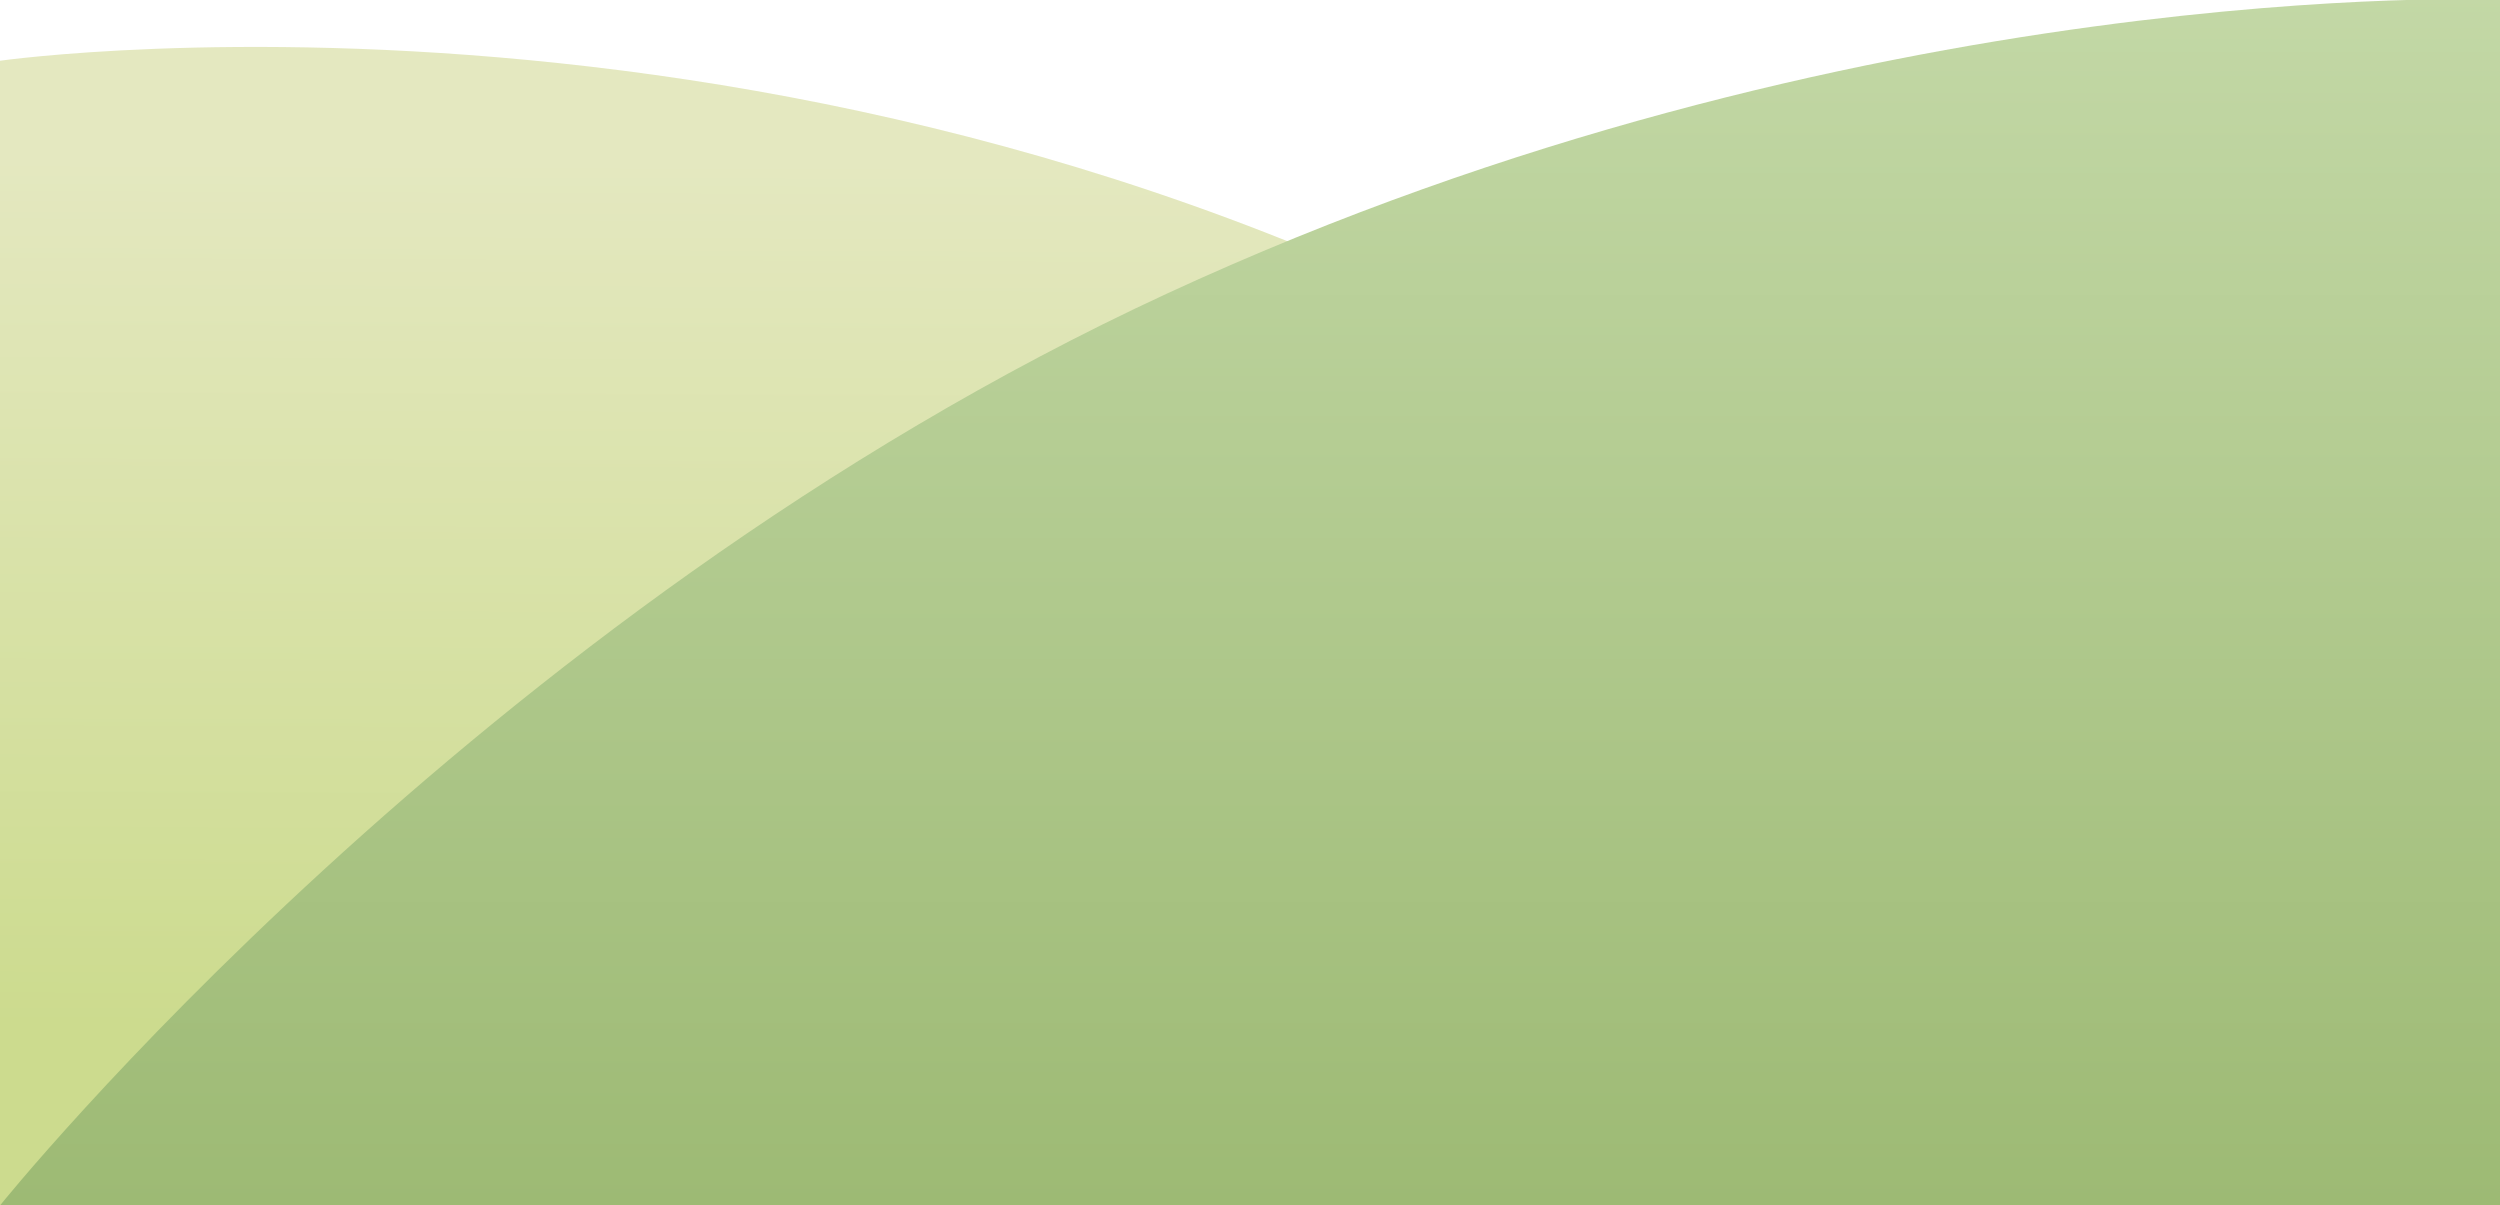 <?xml version="1.0" encoding="utf-8"?>
<!-- Generator: Adobe Illustrator 23.0.4, SVG Export Plug-In . SVG Version: 6.00 Build 0)  -->
<svg version="1.1" id="圖層_1" xmlns="http://www.w3.org/2000/svg" xmlns:xlink="http://www.w3.org/1999/xlink" x="0px" y="0px"
	 viewBox="0 0 1280 617" style="enable-background:new 0 0 1280 617;" xml:space="preserve">
<style type="text/css">
	.bg-main-1{fill:url(#Path_147_1_);}
	.bg-main-2{fill:url(#Path_148_1_);}
</style>
<linearGradient id="Path_147_1_" gradientUnits="userSpaceOnUse" x1="50.324" y1="605.899" x2="50.318" y2="605.144" gradientTransform="matrix(1280 0 0 -593.13 -63770.988 359455.75)">
	<stop  offset="0" style="stop-color:#E4E8C0"/>
	<stop  offset="1" style="stop-color:#CCDB8E"/>
</linearGradient>
<path id="Path_147" class="bg-main-1" d="M1279.9,617.2c0,0,19.7-97.6-395.5-375.3S0,31.1,0,31.1v586H1279.9z"/>
<linearGradient id="Path_148_1_" gradientUnits="userSpaceOnUse" x1="50.321" y1="605.992" x2="50.321" y2="604.992" gradientTransform="matrix(1280 0 0 -617.67 -63771 374302.406)">
	<stop  offset="0" style="stop-color:#C3D8A6"/>
	<stop  offset="1" style="stop-color:#9DBA74"/>
</linearGradient>
<path id="Path_148" class="bg-main-2" d="M0,617.2c0,0,243.1-302.9,597.3-466.8S1280-0.2,1280-0.2v617.4H0z"/>
</svg>
